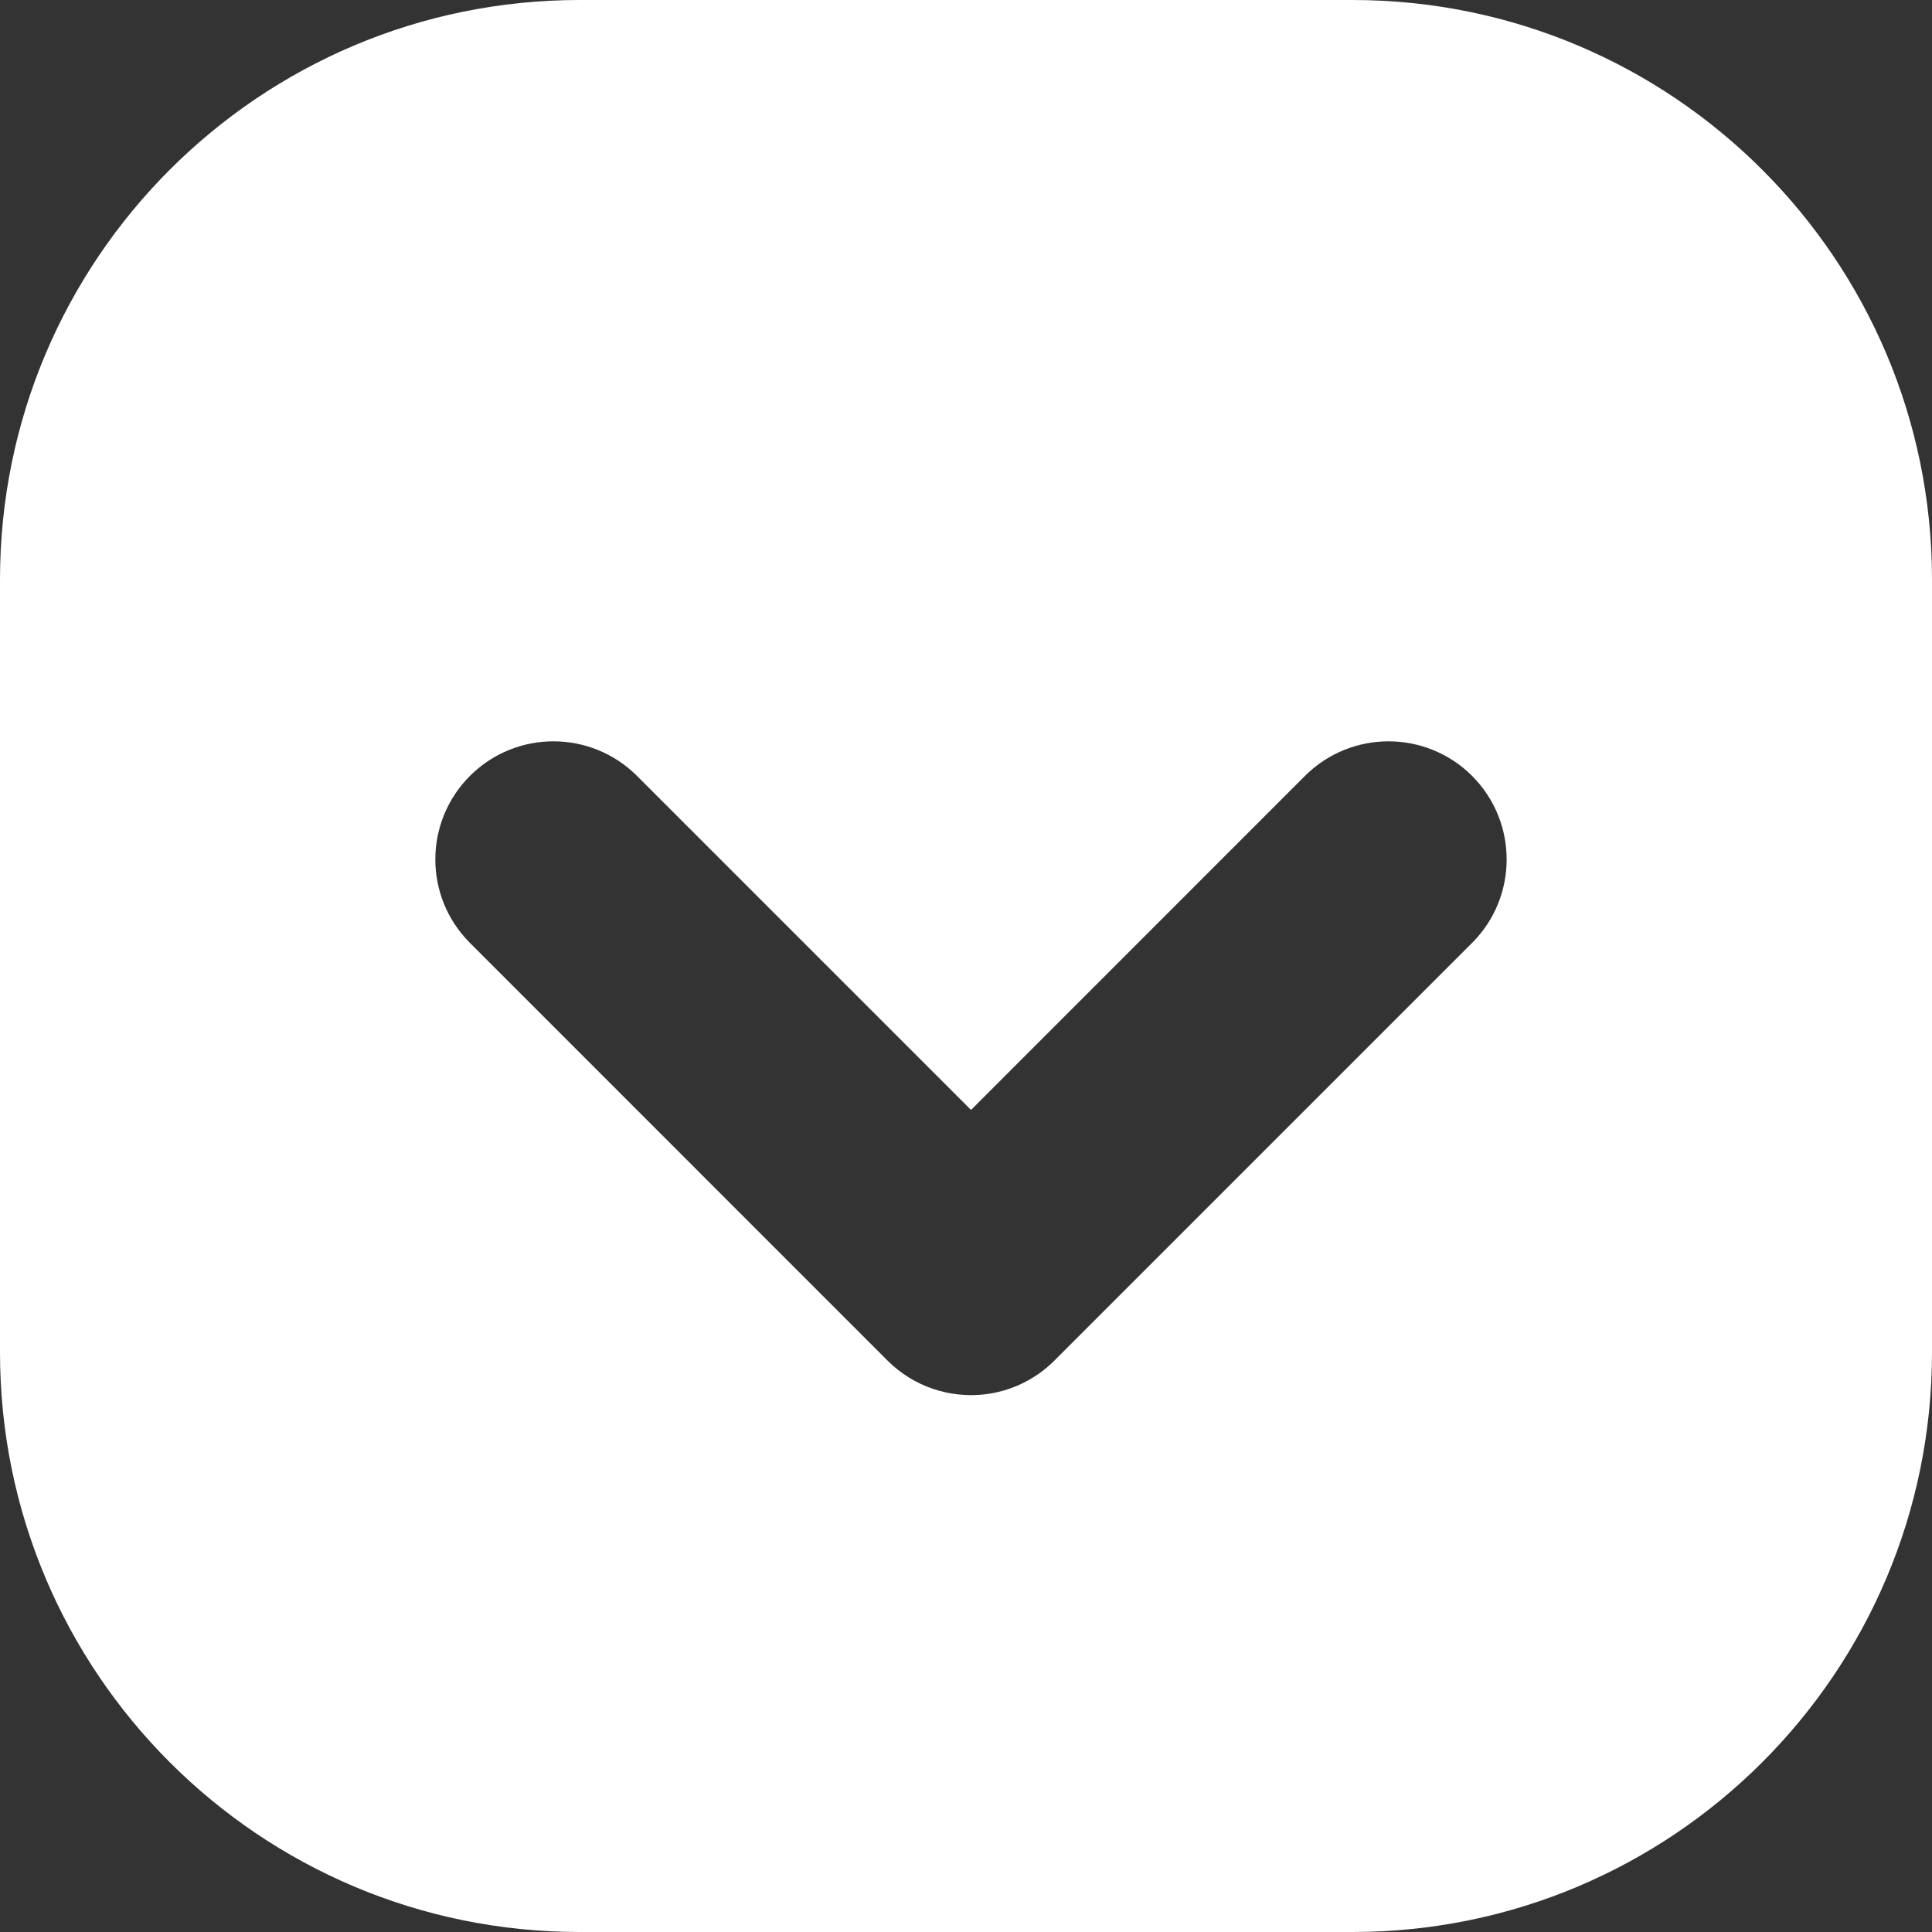 <svg width="20" height="20" viewBox="0 0 20 20" fill="none" xmlns="http://www.w3.org/2000/svg">
<rect x="0" y="0" width="20" height="20" fill="#333333" stroke="none"/>
<path fill-rule="evenodd" clip-rule="evenodd" d="M6 0C2.686 0 0 2.686 0 6V14C0 17.314 2.686 20 6 20H14C17.314 20 20 17.314 20 14V6C20 2.686 17.314 0 14 0H6ZM4.865 9.761C4.387 9.284 4.387 8.51 4.865 8.032C5.342 7.555 6.116 7.555 6.594 8.032L10.052 11.49L13.509 8.032C13.987 7.555 14.761 7.555 15.239 8.032C15.716 8.51 15.716 9.284 15.239 9.761L10.924 14.076L10.916 14.084C10.712 14.288 10.453 14.405 10.187 14.435C9.831 14.474 9.46 14.357 9.187 14.084L9.179 14.076L4.865 9.761Z" fill="white"/>
</svg>
